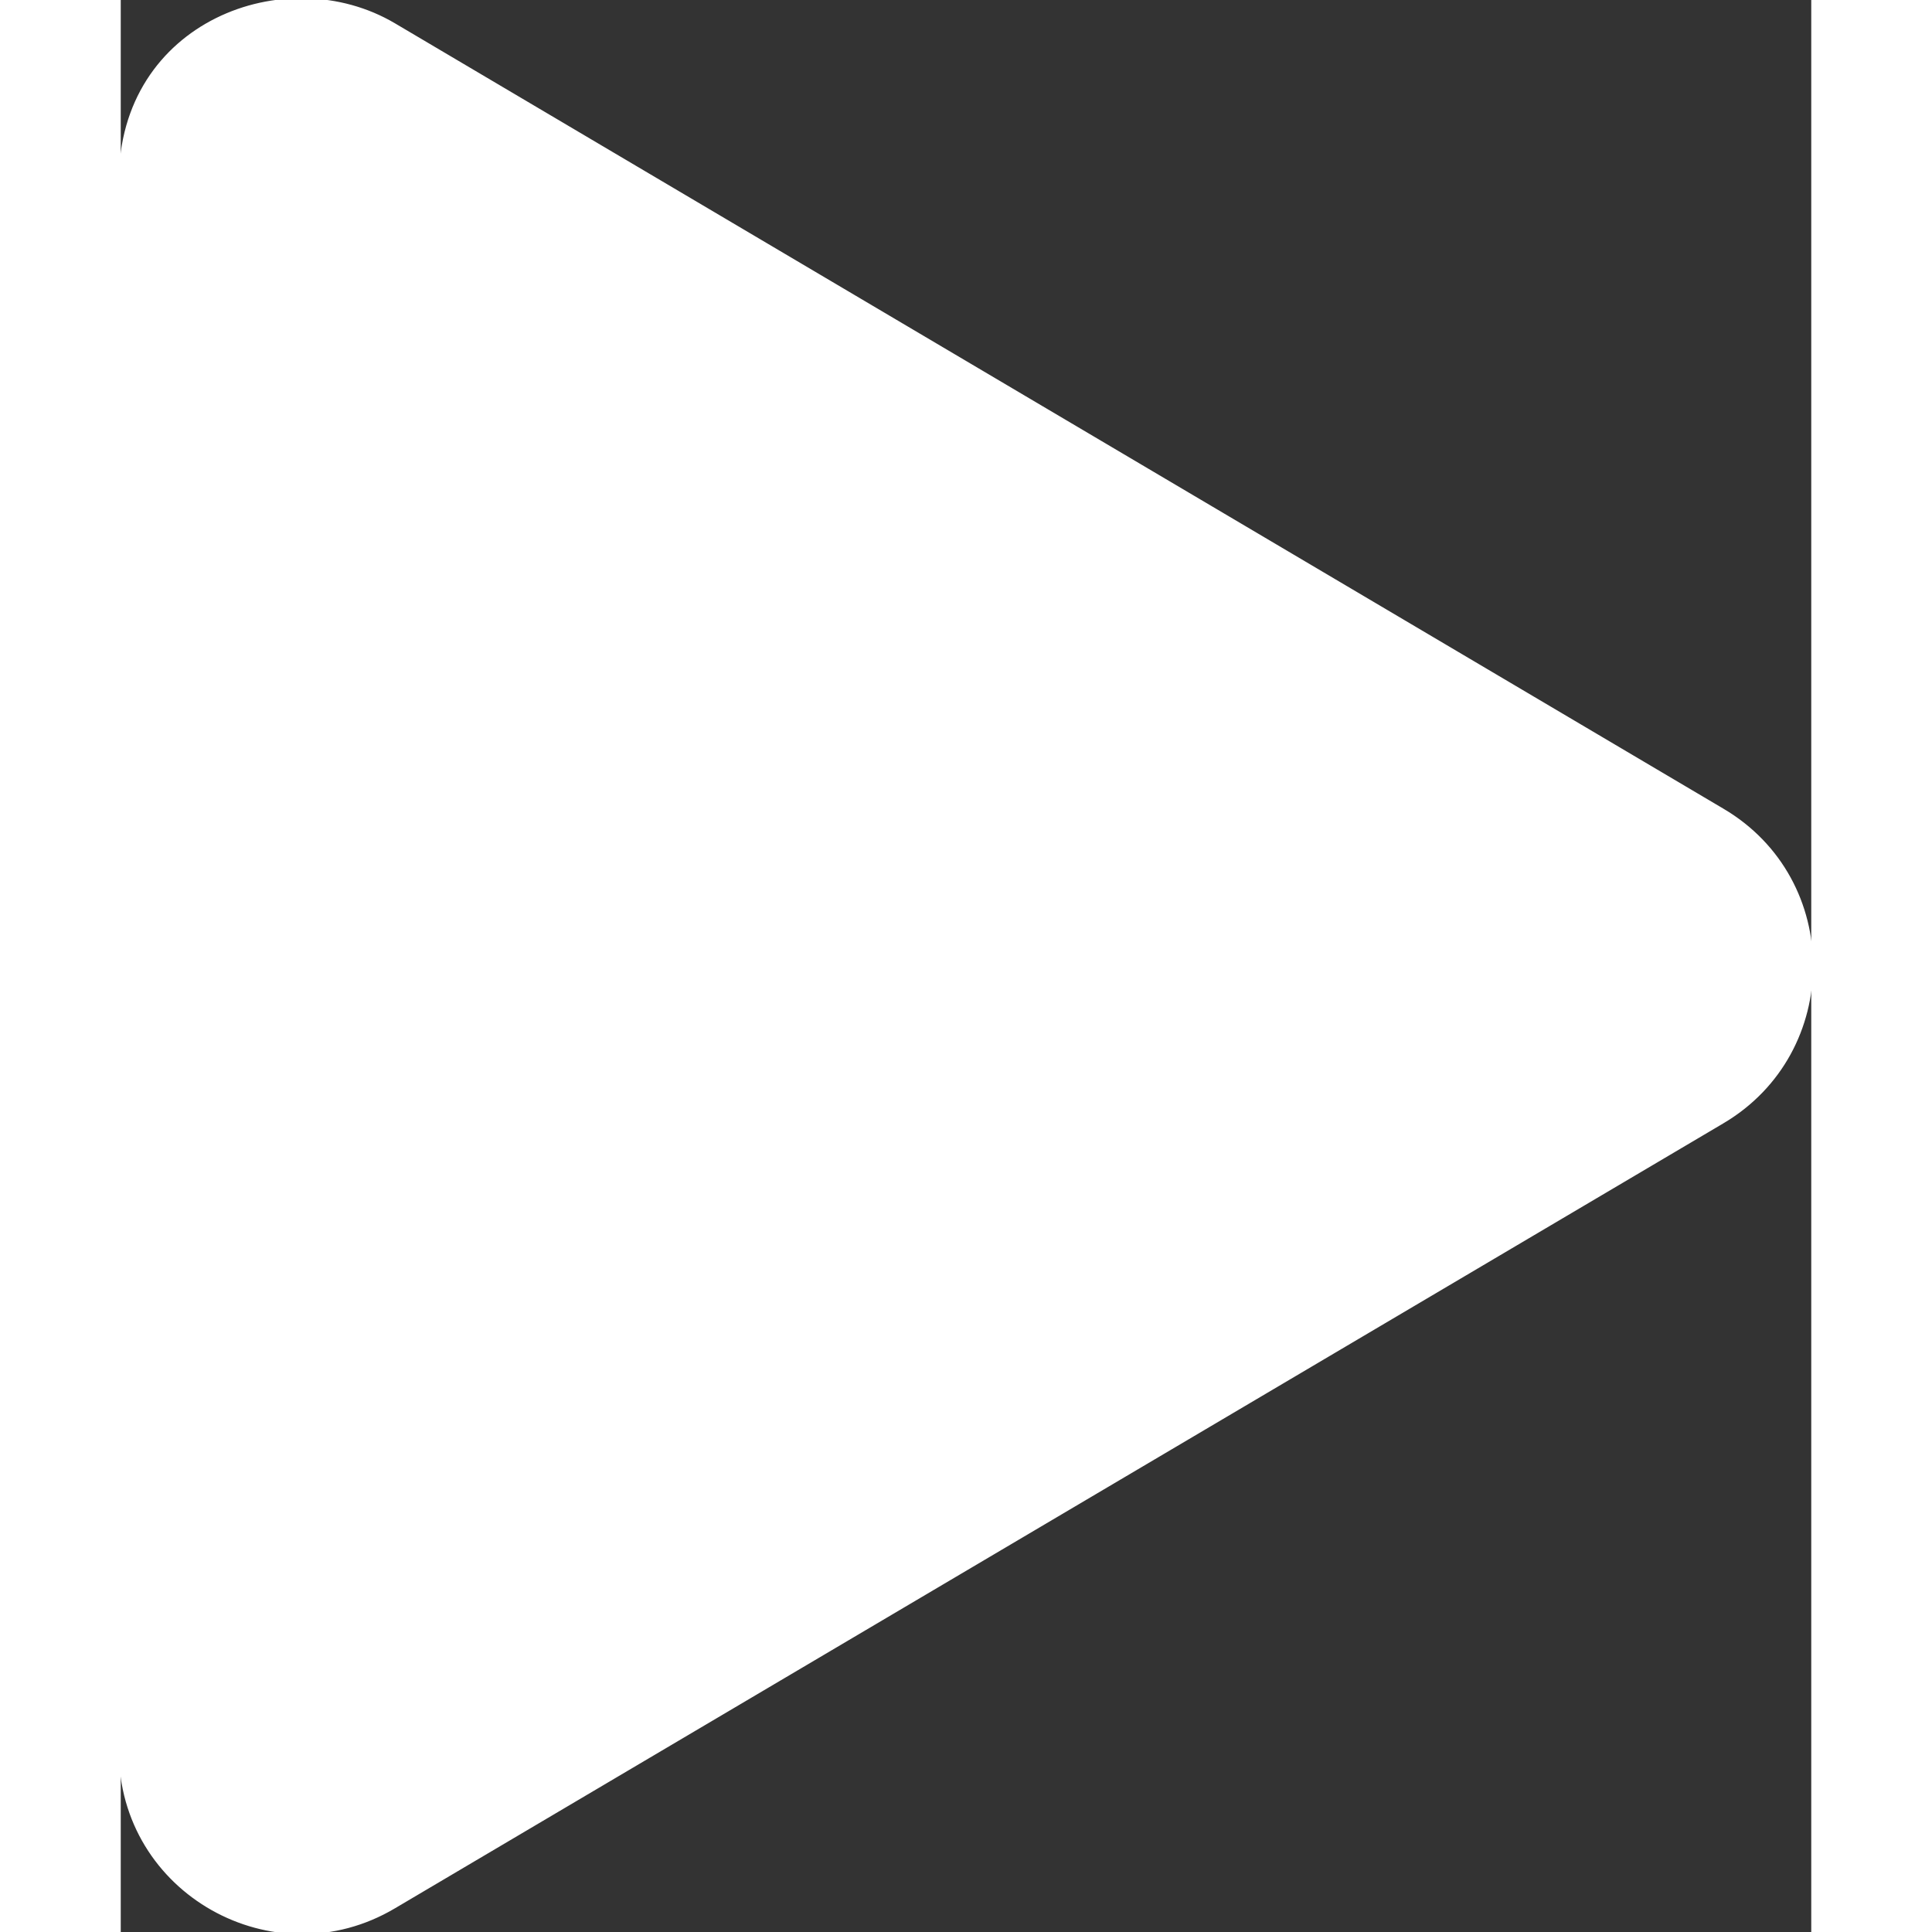 <svg
    stroke="#ffffff"
    fill="#ffffff"
    strokeWidth="0"
    viewBox="0 0 448 512"
    height="44px"
    width="44px"
    xmlns="http://www.w3.org/2000/svg"
>
    <rect x="0" y="0" width="448" height="512" fill="#333333" stroke="none"/>
    <path d="M424.4 214.7L72.4 6.6C43.8-10.3 0 6.1 0 47.9V464c0 37.5 40.7 60.1 72.4 41.3l352-208c31.4-18.5 31.5-64.1 0-82.6z" />
</svg>
